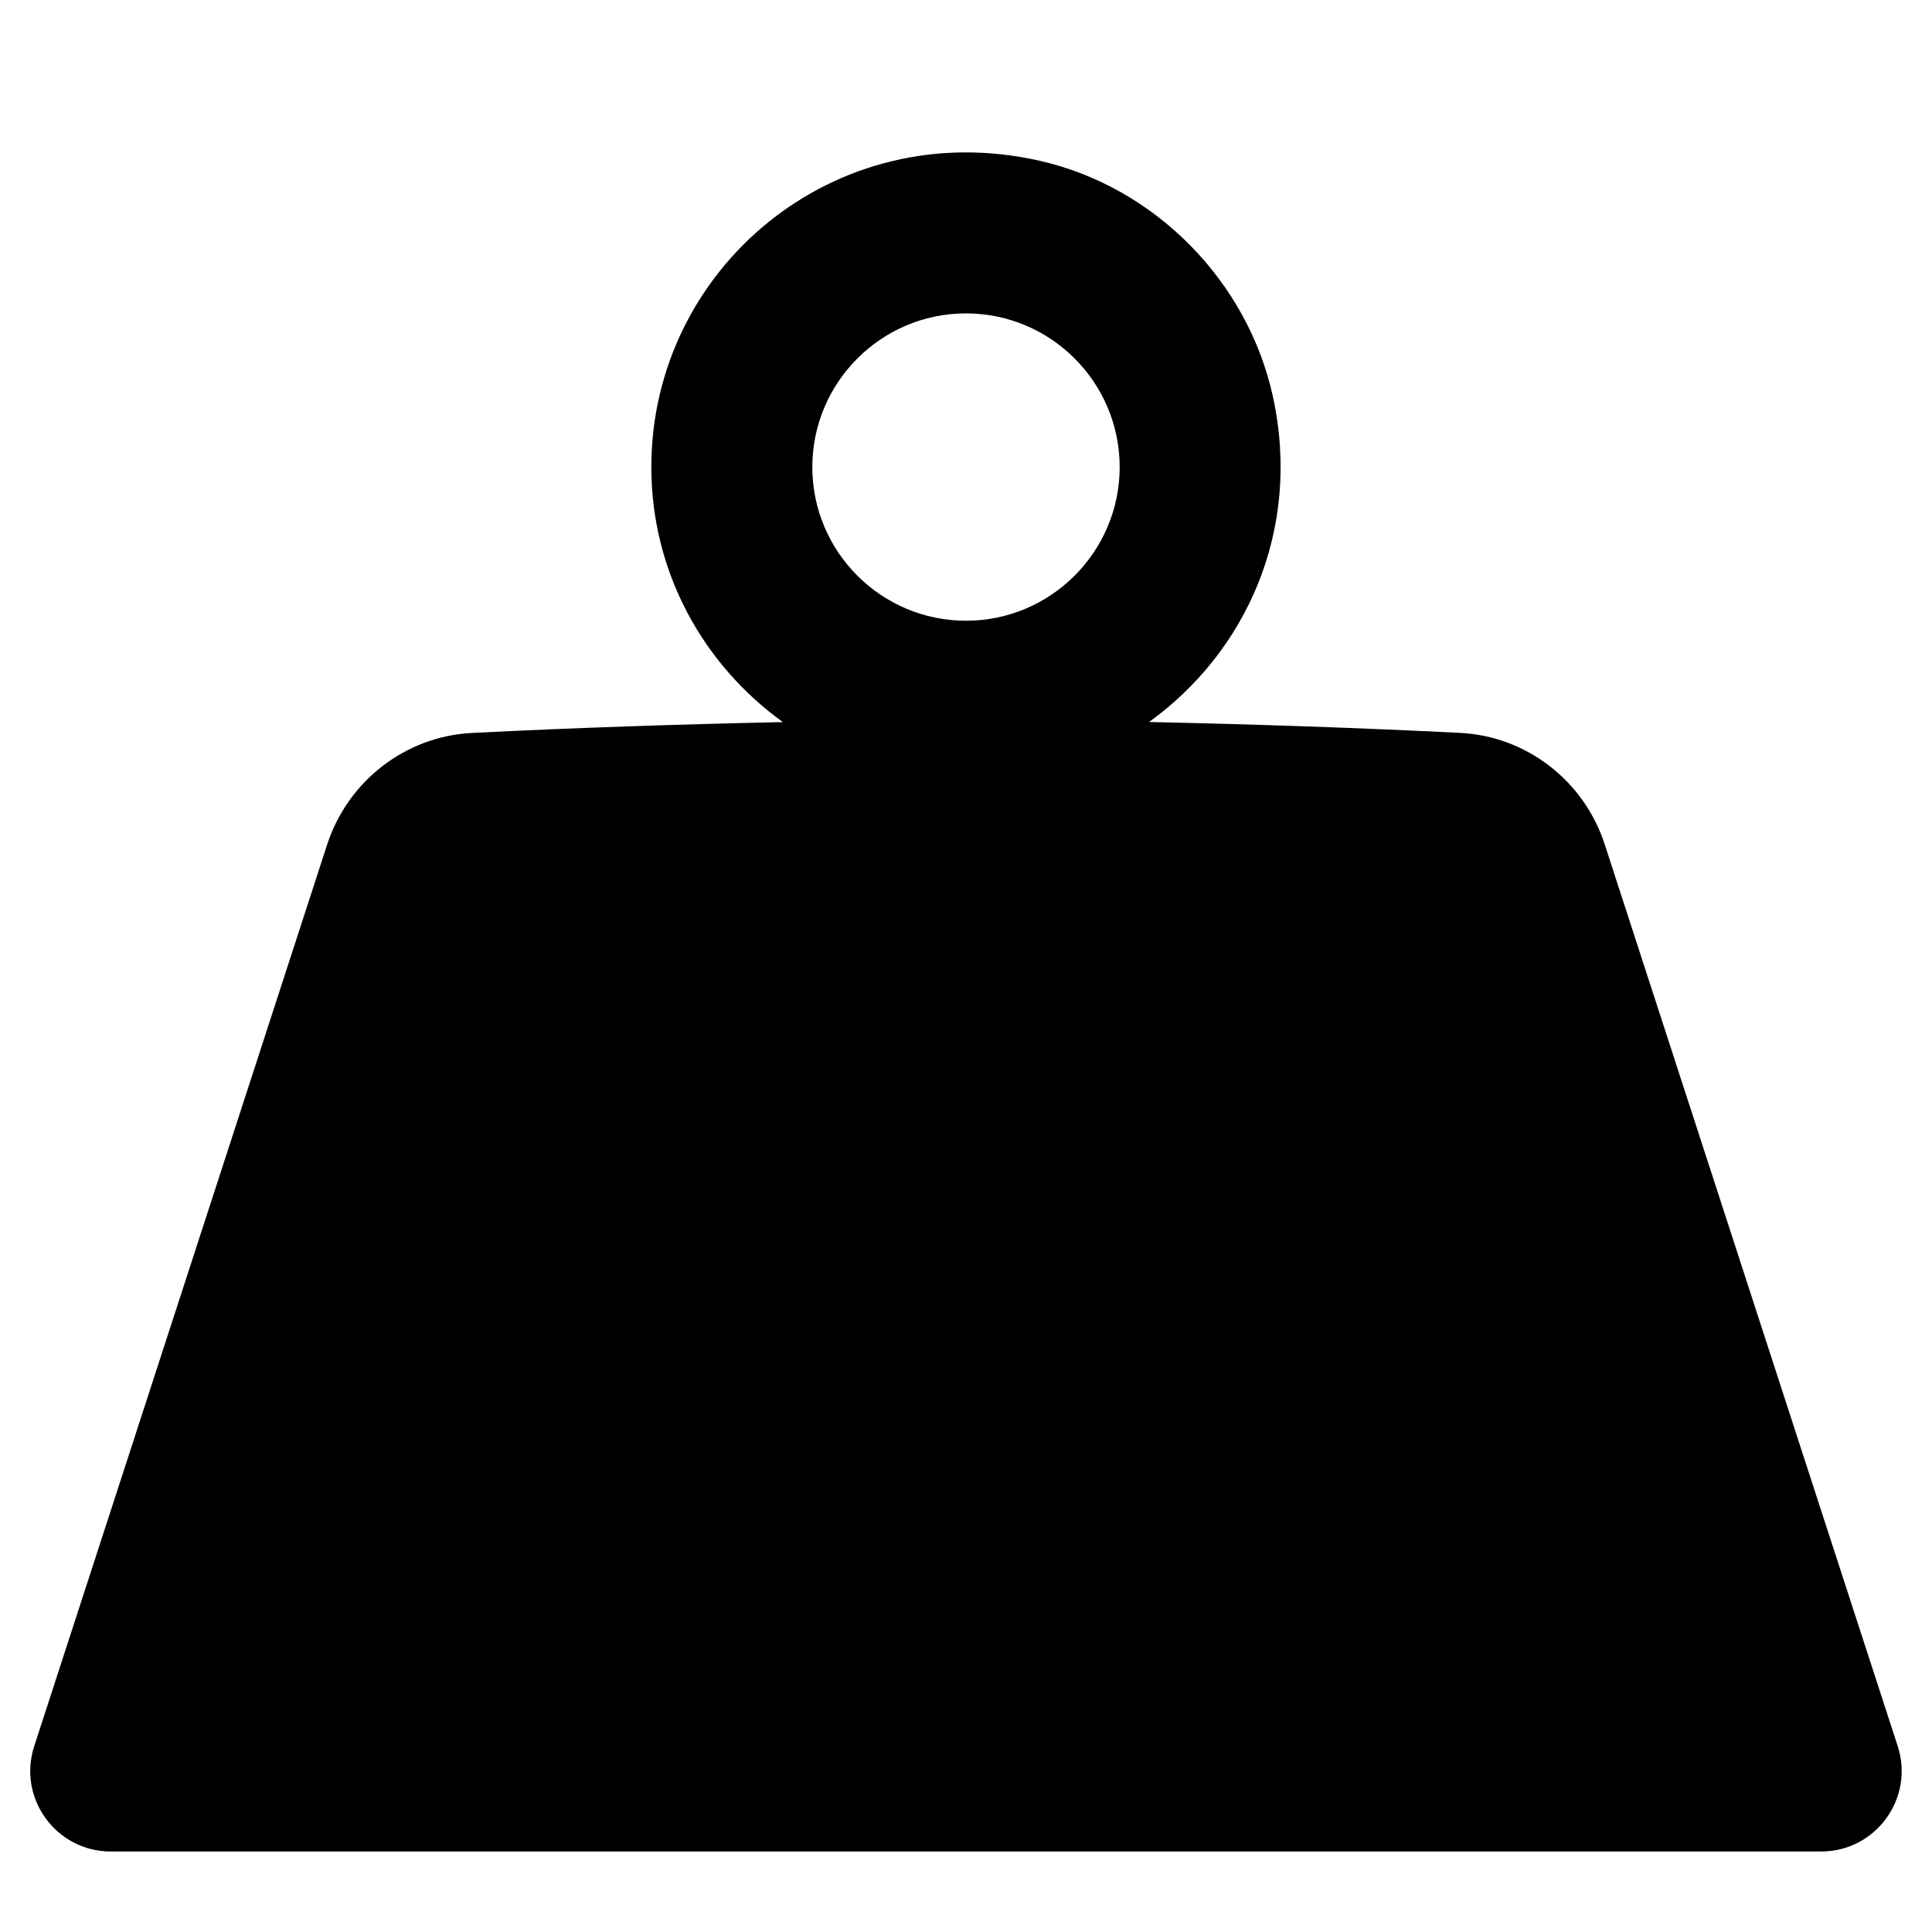 <svg viewBox="0 0 24 24"><path d="M18.137 9.104C16.854 9.04 15.566 8.997 14.274 8.969C15.475 8.105 16.174 6.588 15.813 4.929C15.501 3.496 14.349 2.323 12.919 1.998C10.361 1.415 8.091 3.343 8.091 5.802C8.091 7.11 8.739 8.26 9.725 8.97C8.433 8.998 7.145 9.04 5.862 9.105C5.034 9.147 4.32 9.704 4.064 10.492L0.425 21.692C0.215 22.337 0.697 23 1.376 23H22.623C23.302 23 23.784 22.337 23.574 21.691L19.935 10.491C19.68 9.702 18.965 9.145 18.137 9.104ZM12 3.893C13.052 3.893 13.909 4.749 13.909 5.802C13.909 6.854 13.053 7.711 12 7.711C10.947 7.711 10.091 6.855 10.091 5.802C10.091 4.749 10.948 3.893 12 3.893Z"/></svg>